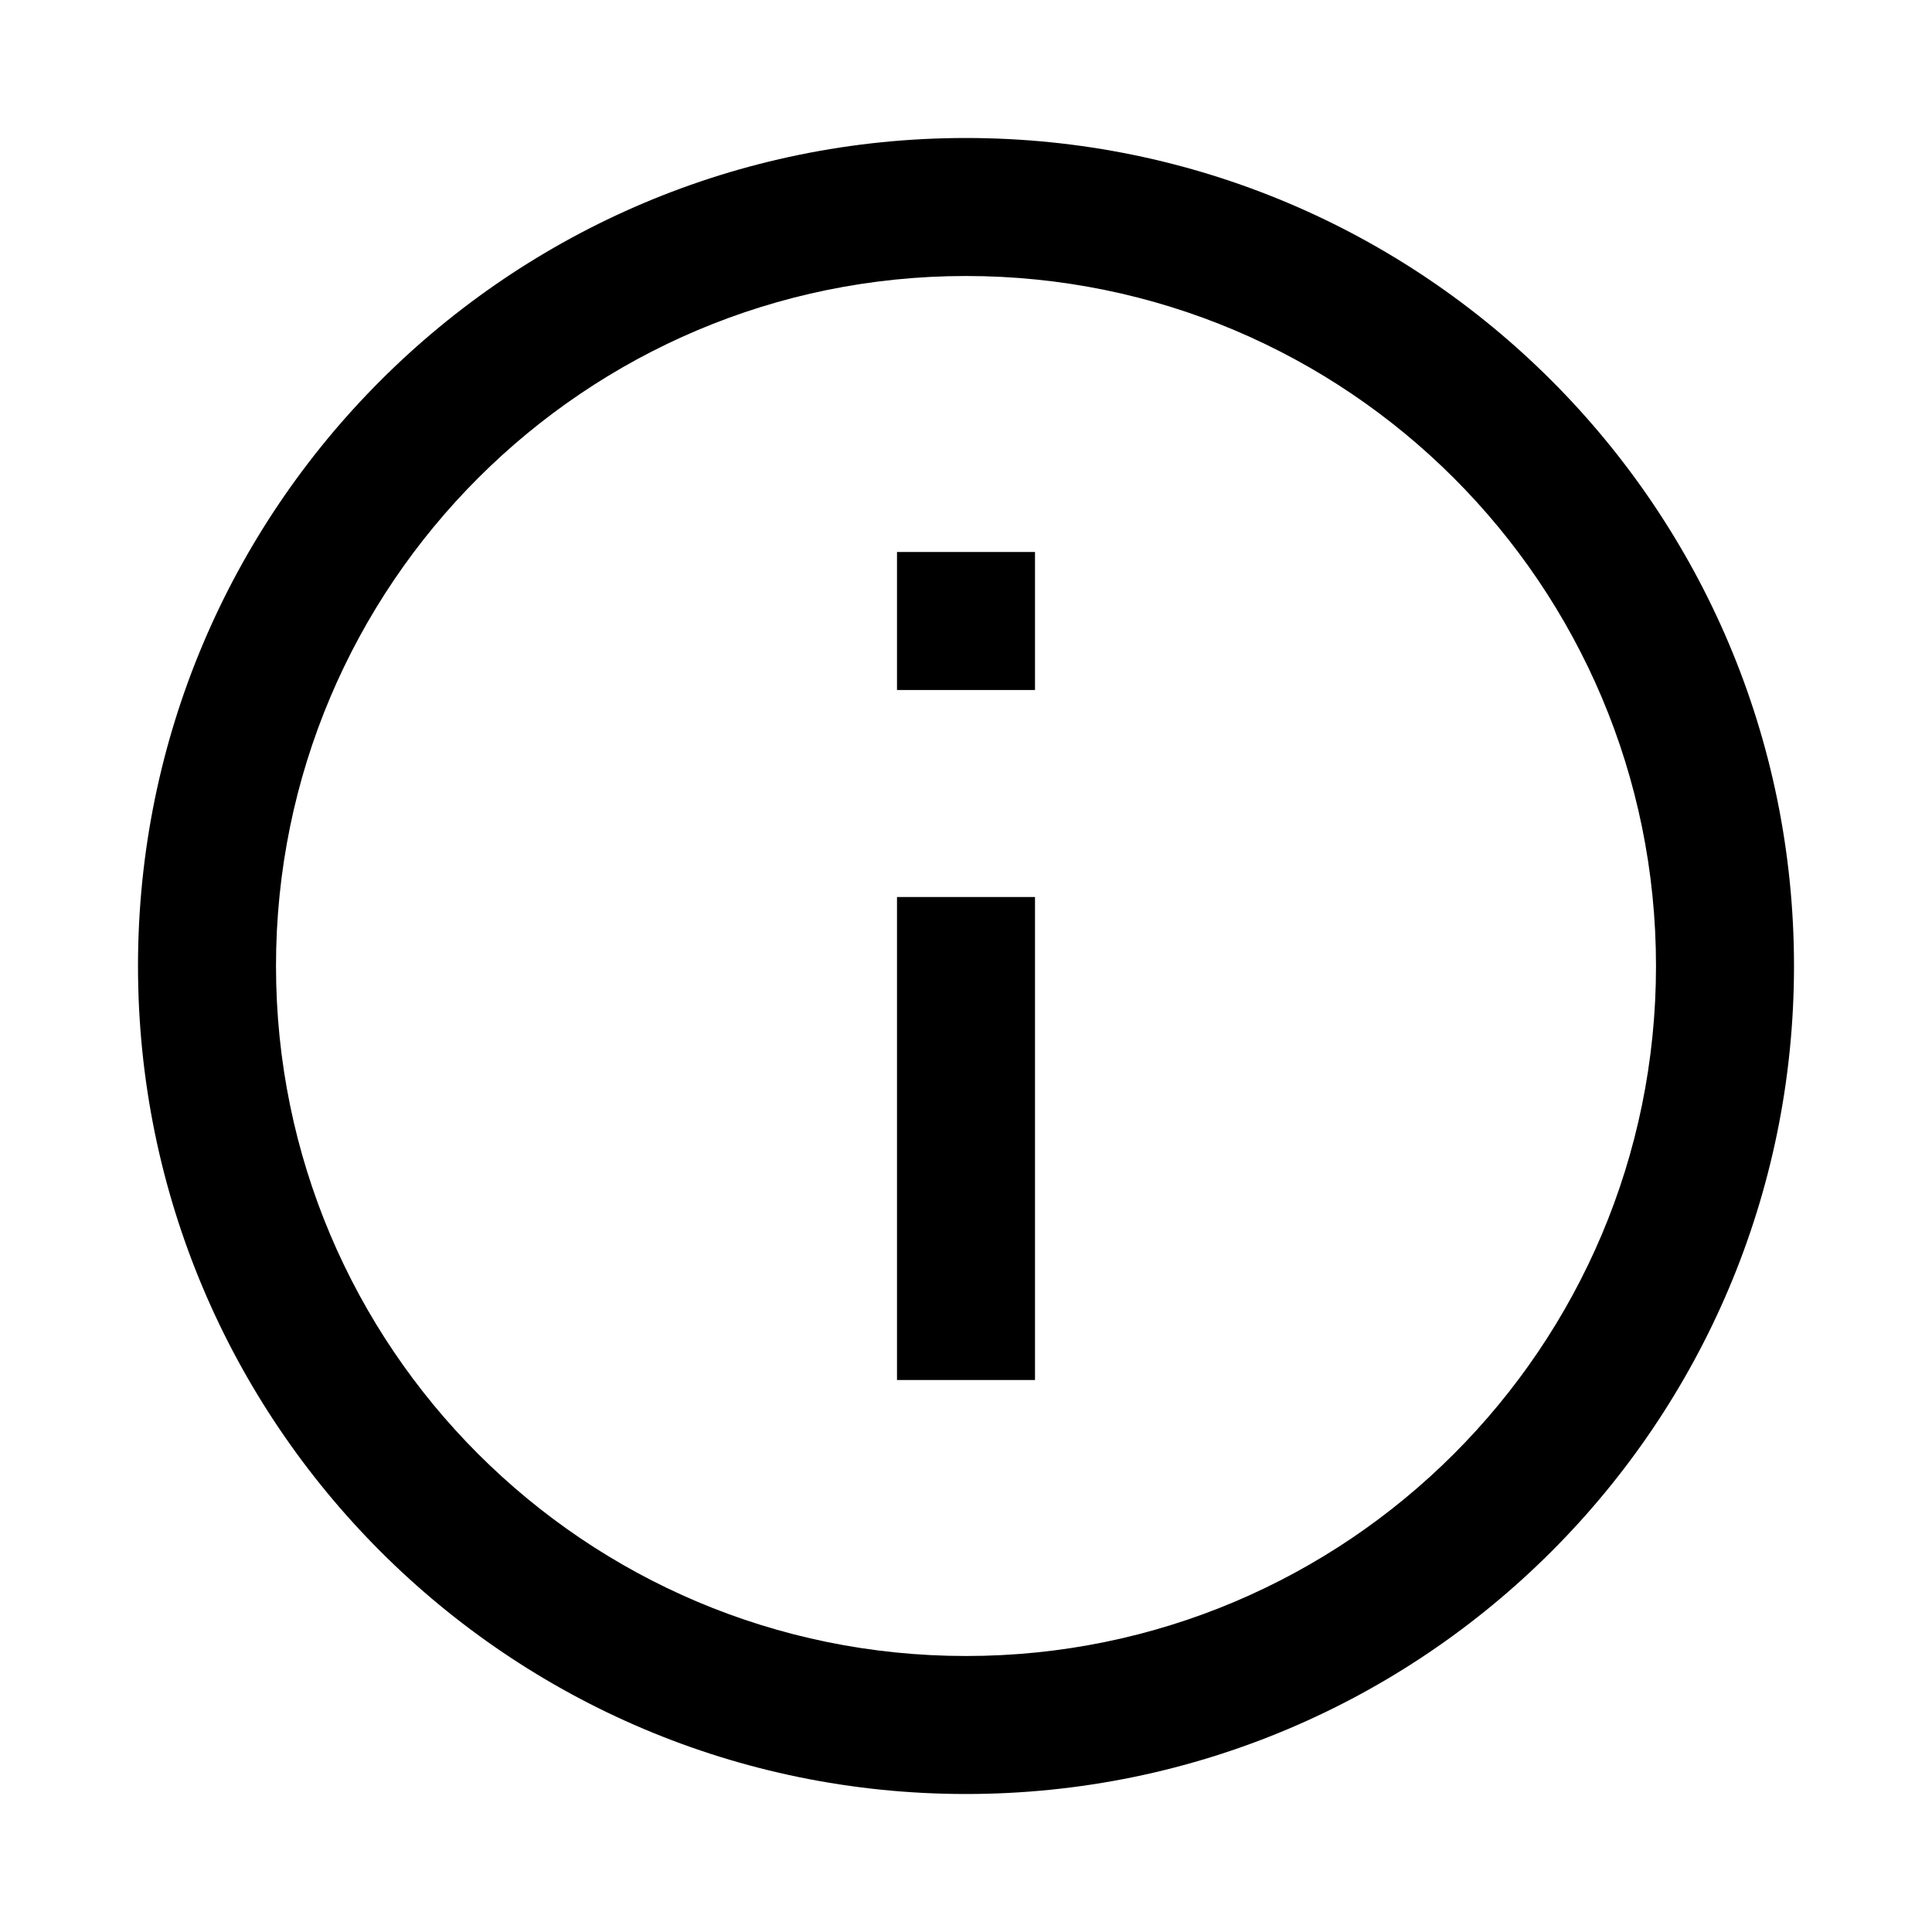 <svg width="28" height="28" xmlns="http://www.w3.org/2000/svg"><path d="M14 26C7.373 26 2 20.627 2 14S7.373 2 14 2s12 5.373 12 12-5.373 12-12 12zm0-2c5.523 0 10-4.477 10-10S19.523 4 14 4 4 8.477 4 14s4.477 10 10 10zM13 8h2v2h-2V8zm0 5h2v7h-2v-7z" fill="#000" fill-rule="nonzero"/></svg>